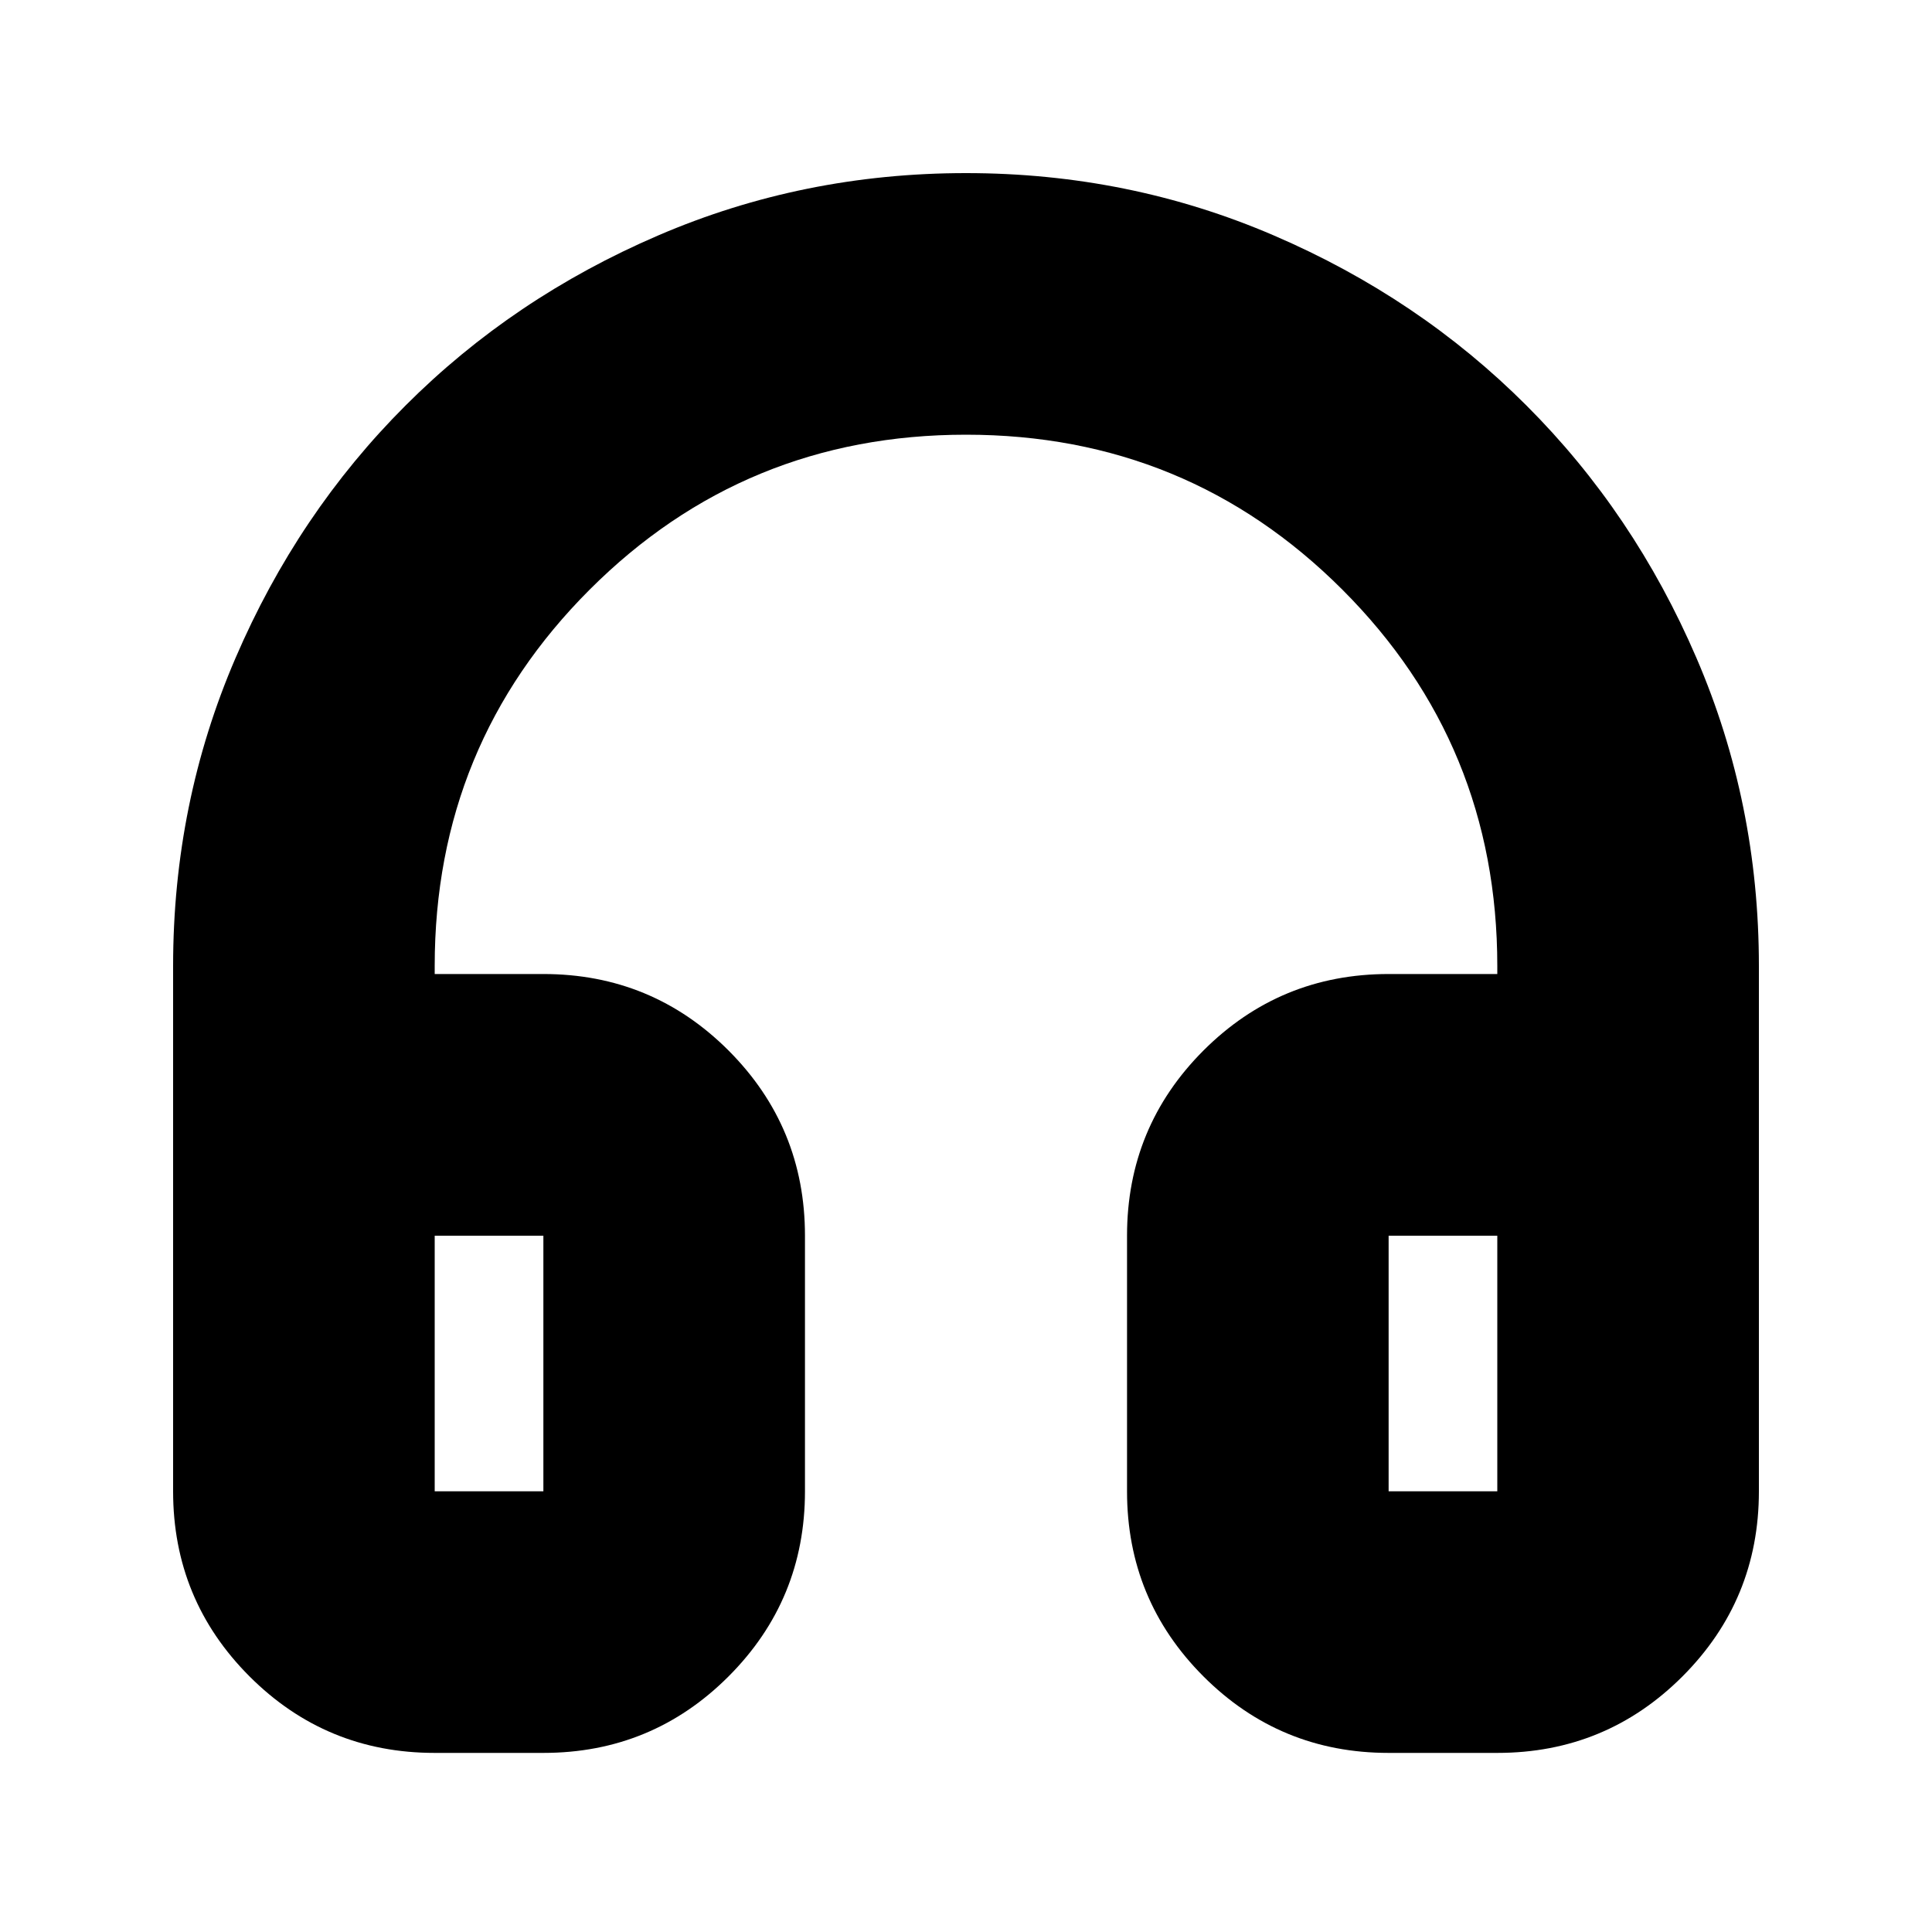 <svg xmlns="http://www.w3.org/2000/svg" height="20" width="20"><path d="M4.5 18.146q-1.125 0-1.917-.792-.791-.792-.791-1.916V10q0-1.688.646-3.188.645-1.5 1.76-2.614 1.114-1.115 2.614-1.76 1.5-.646 3.188-.646 1.688 0 3.188.646 1.5.645 2.614 1.76 1.115 1.114 1.76 2.614.646 1.5.646 3.188v5.438q0 1.124-.791 1.916-.792.792-1.917.792h-1.125q-1.125 0-1.917-.792-.791-.792-.791-1.916v-2.646q0-1.125.791-1.917.792-.792 1.917-.792H15.5V10q0-2.292-1.604-3.896T10 4.5q-2.292 0-3.896 1.604T4.5 10v.083h1.125q1.125 0 1.917.792.791.792.791 1.917v2.646q0 1.124-.791 1.916-.792.792-1.917.792Zm0-2.708h1.125v-2.646H4.5v2.646Zm9.875 0H15.5v-2.646h-1.125v2.646Zm-9.875 0h1.125Zm9.875 0H15.5Z"/></svg>